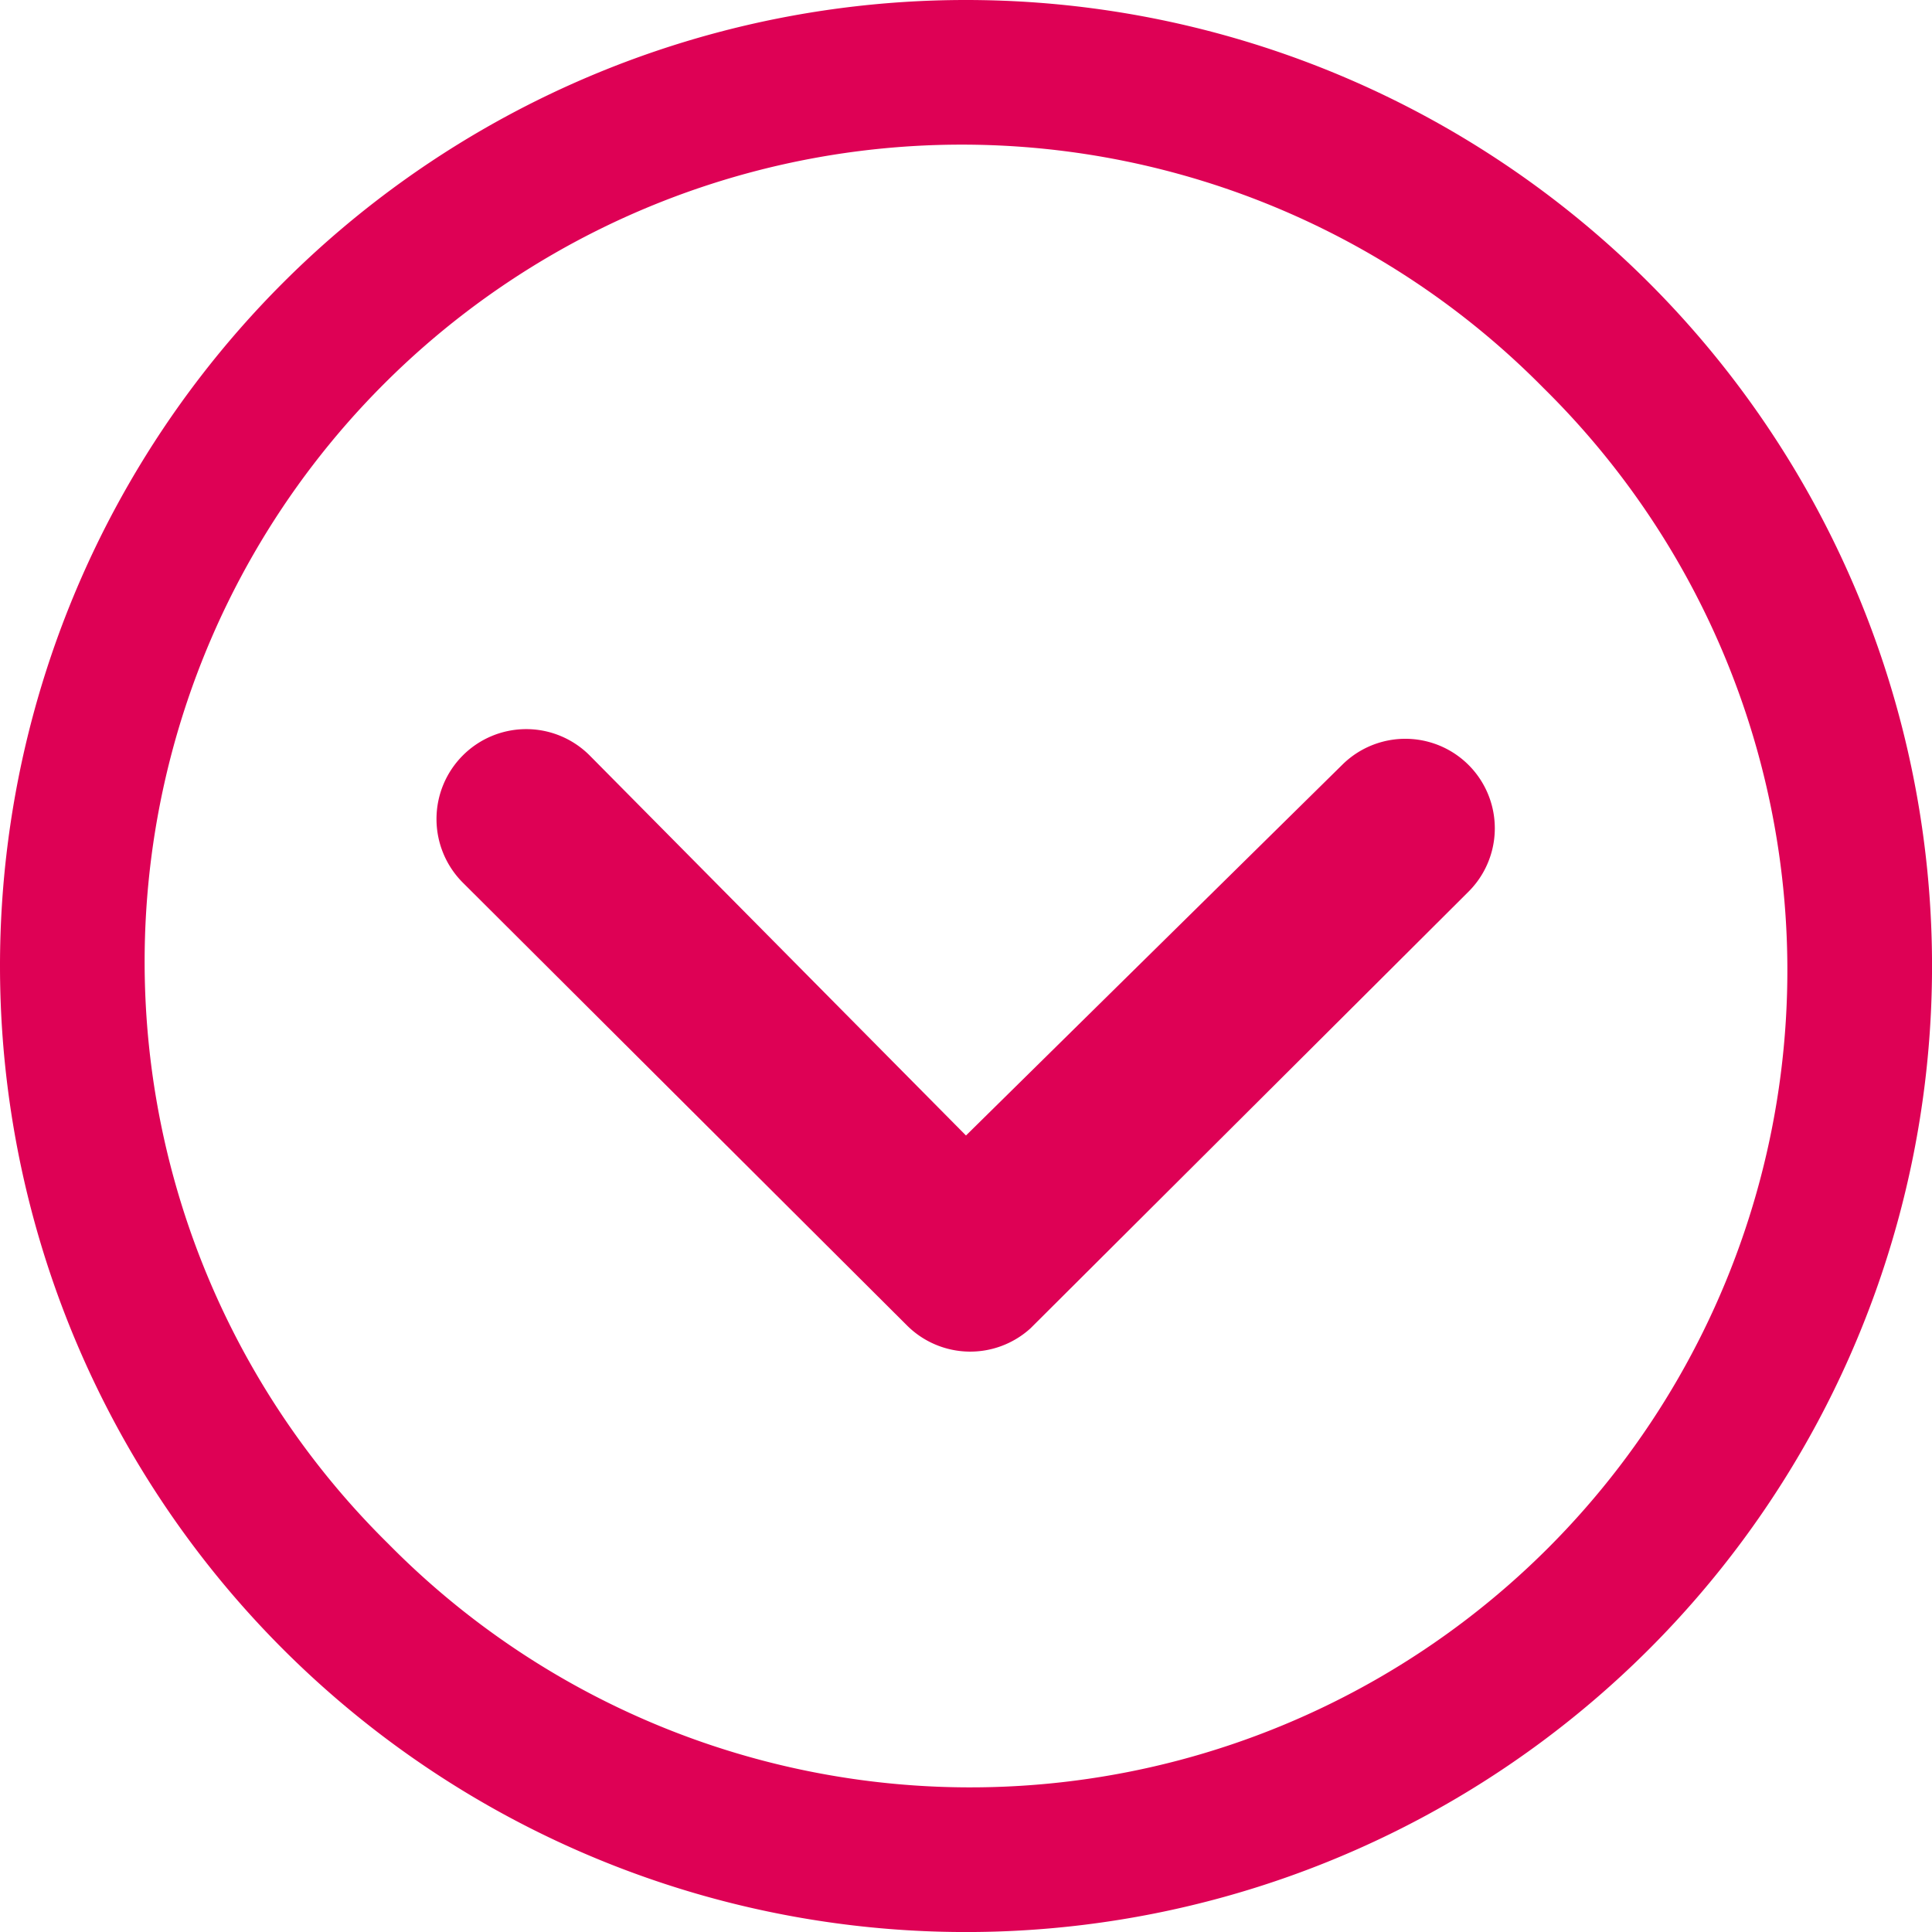 <svg xmlns="http://www.w3.org/2000/svg" width="45.541" height="45.541" viewBox="0 0 45.541 45.541">
  <g id="Icon_ionic-ios-arrow-dropdown" data-name="Icon ionic-ios-arrow-dropdown" transform="translate(-3.375 -3.375)">
    <path id="Path_16" data-name="Path 16" d="M10.6,15.039a2.121,2.121,0,0,0,0,2.989L21.075,28.471a2.111,2.111,0,0,0,2.912.066L34.31,18.246a2.109,2.109,0,1,0-2.978-2.989l-8.867,8.736-8.878-8.966A2.111,2.111,0,0,0,10.6,15.039Z" transform="translate(3.68 6.148)" fill="#de0155"/>
    <path id="Path_17" data-name="Path 17" d="M3.375,26.146A22.771,22.771,0,1,0,26.146,3.375,22.767,22.767,0,0,0,3.375,26.146ZM39.764,12.527A19.26,19.26,0,1,1,12.527,39.764,19.26,19.26,0,1,1,39.764,12.527Z" fill="#de0155"/>
  </g>
</svg>
